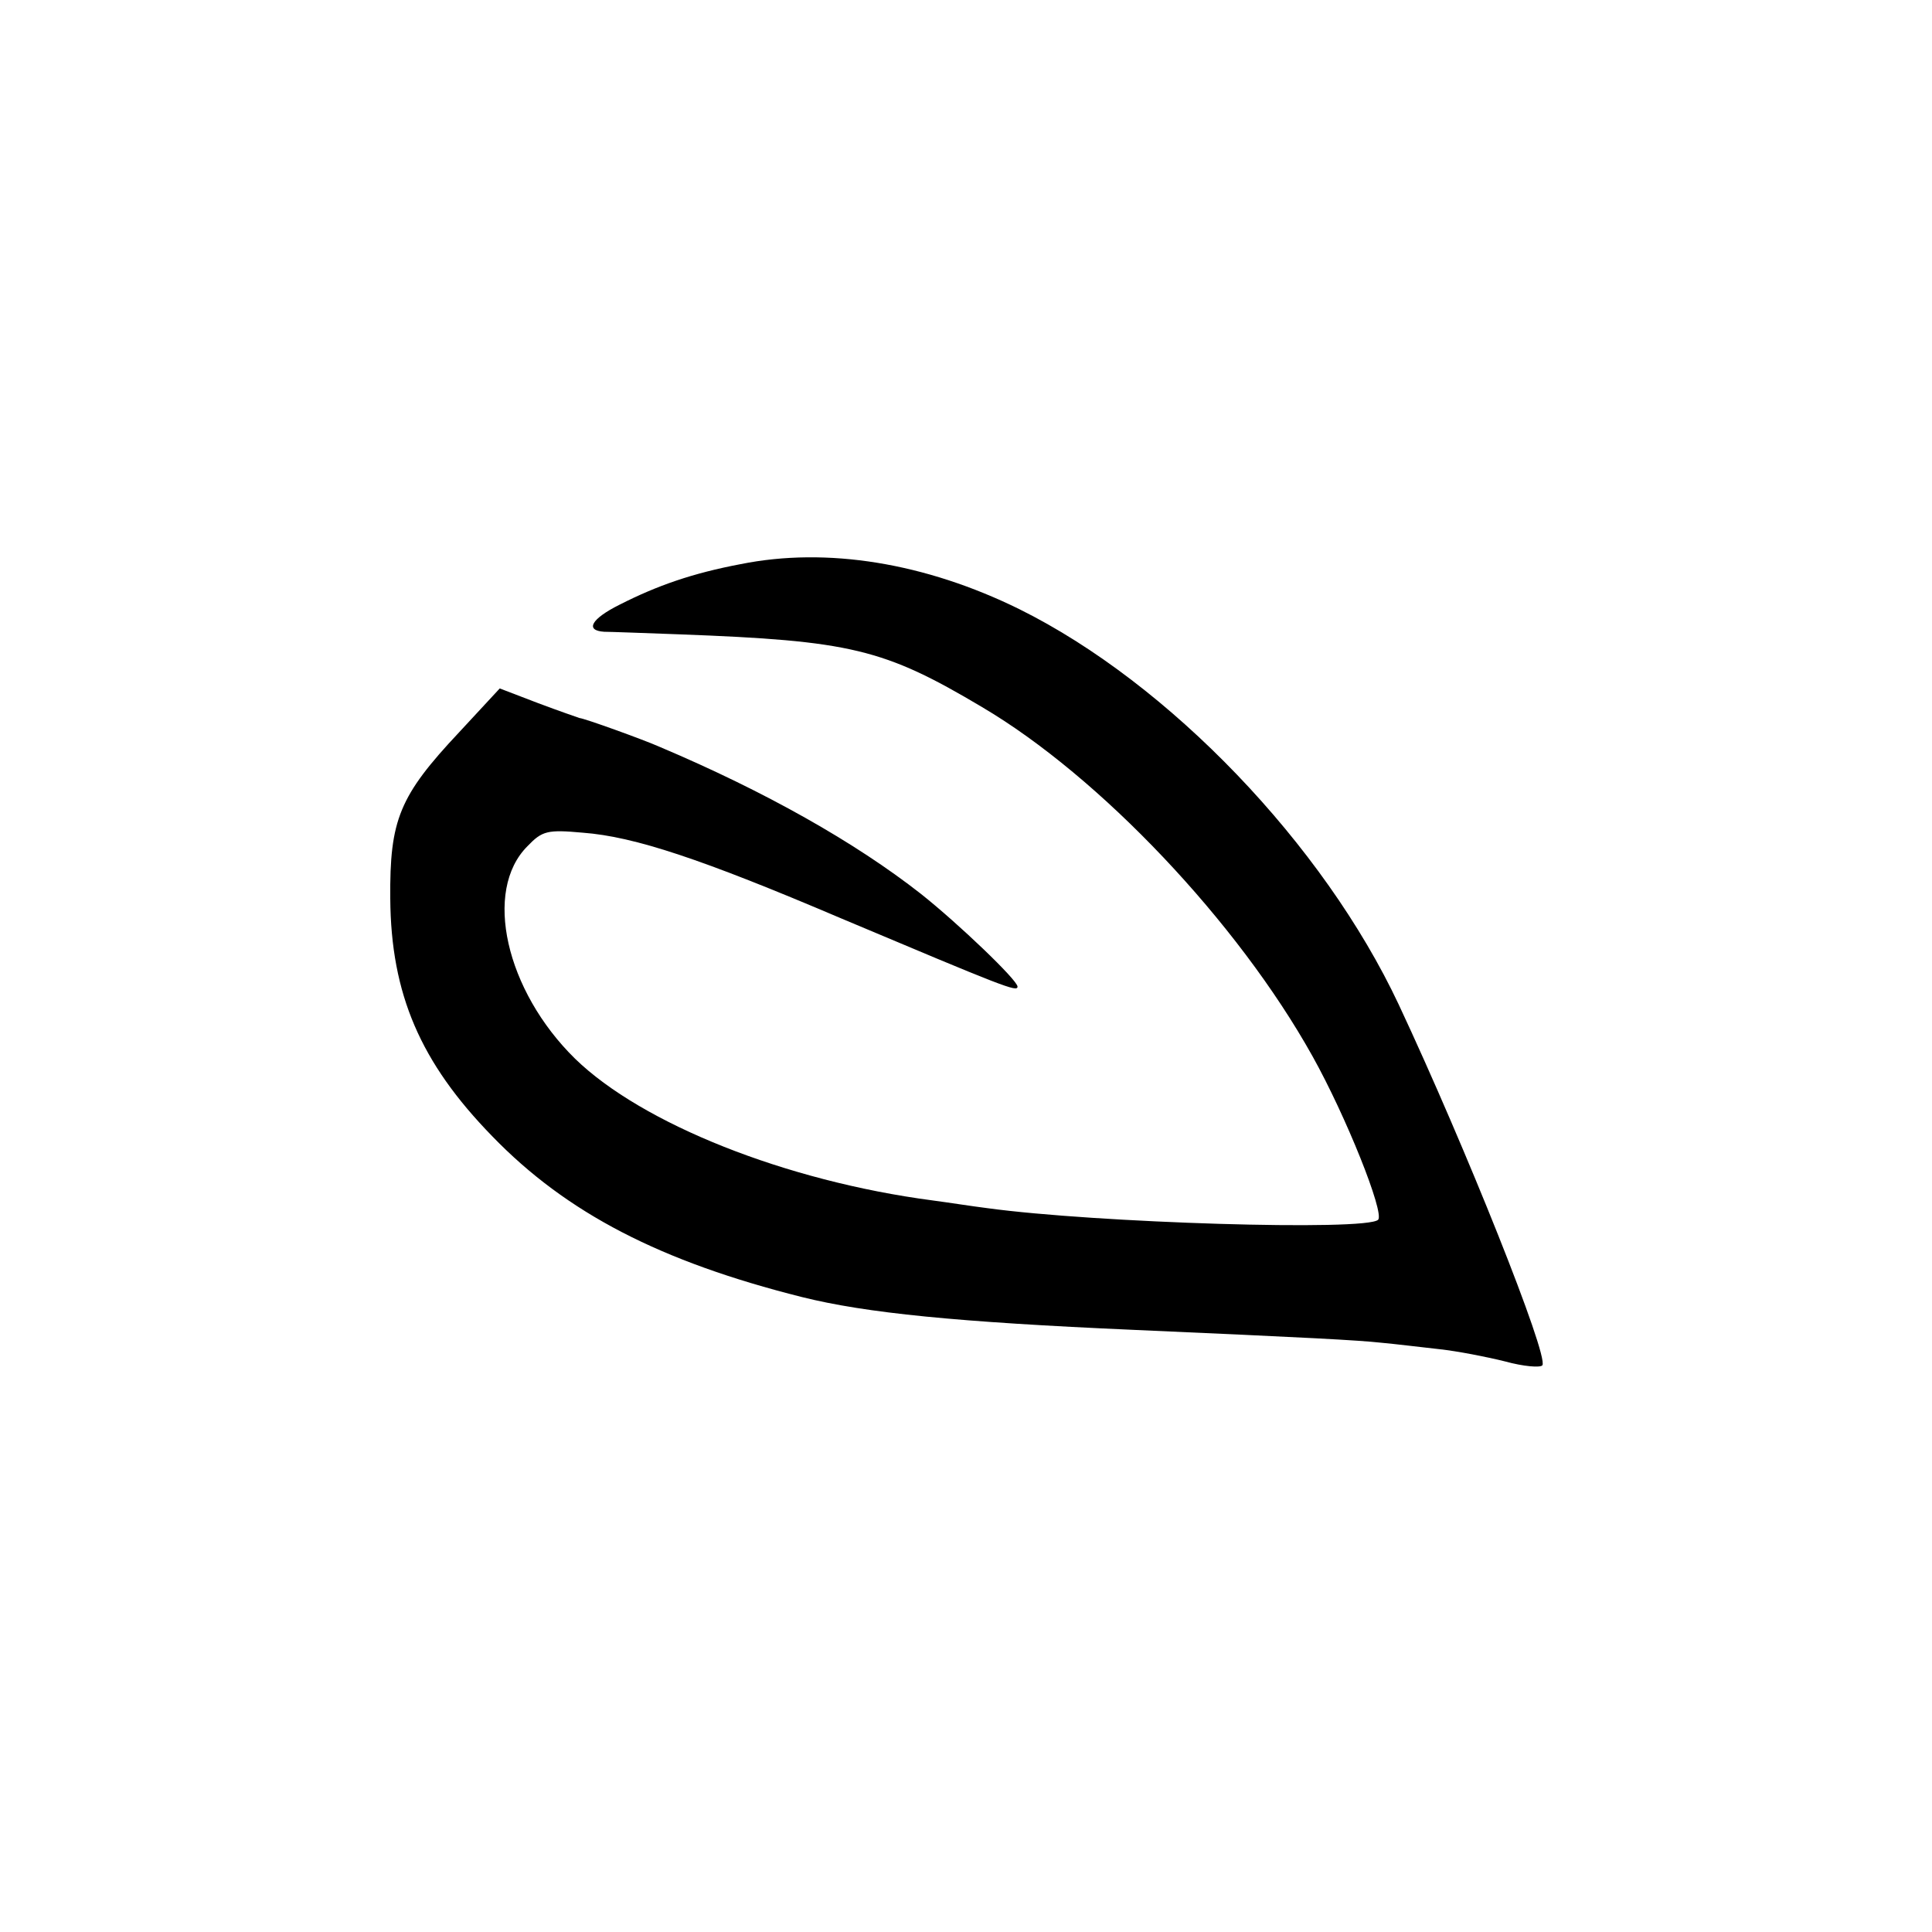 <?xml version="1.0" standalone="no"?>
<!DOCTYPE svg PUBLIC "-//W3C//DTD SVG 20010904//EN"
 "http://www.w3.org/TR/2001/REC-SVG-20010904/DTD/svg10.dtd">
<svg version="1.0" xmlns="http://www.w3.org/2000/svg"
 width="300pt" height="300pt" viewBox="0 0 300 300"
 preserveAspectRatio="xMidYMid meet">
<g transform="translate(0,300) scale(0.1,-0.1)"
fill="#000000" stroke="none">
<path d="M1150 2124 c-74 -14 -129 -33 -188 -63 -44 -22 -54 -40 -24 -42 9 0
62 -2 117 -4 266 -10 317 -22 470 -113 183 -108 397 -334 513 -542 52 -93 112
-243 102 -254 -18 -18 -439 -5 -607 18 -24 3 -62 9 -85 12 -228 30 -451 119
-555 220 -108 106 -143 261 -74 330 23 24 31 26 86 21 80 -6 185 -41 401 -133
254 -107 274 -115 274 -106 0 10 -92 98 -150 144 -102 80 -242 159 -405 228
-27 12 -119 45 -125 45 -3 1 -32 11 -64 23 l-60 23 -63 -68 c-93 -99 -108
-136 -107 -258 1 -149 47 -255 158 -369 116 -120 262 -195 481 -250 100 -25
242 -39 515 -51 273 -12 348 -16 385 -20 22 -2 63 -7 90 -10 28 -3 74 -12 102
-19 29 -8 55 -10 58 -6 10 15 -119 338 -223 560 -117 249 -357 499 -589 614
-146 72 -299 97 -433 70z"/>
</g>
</svg>
